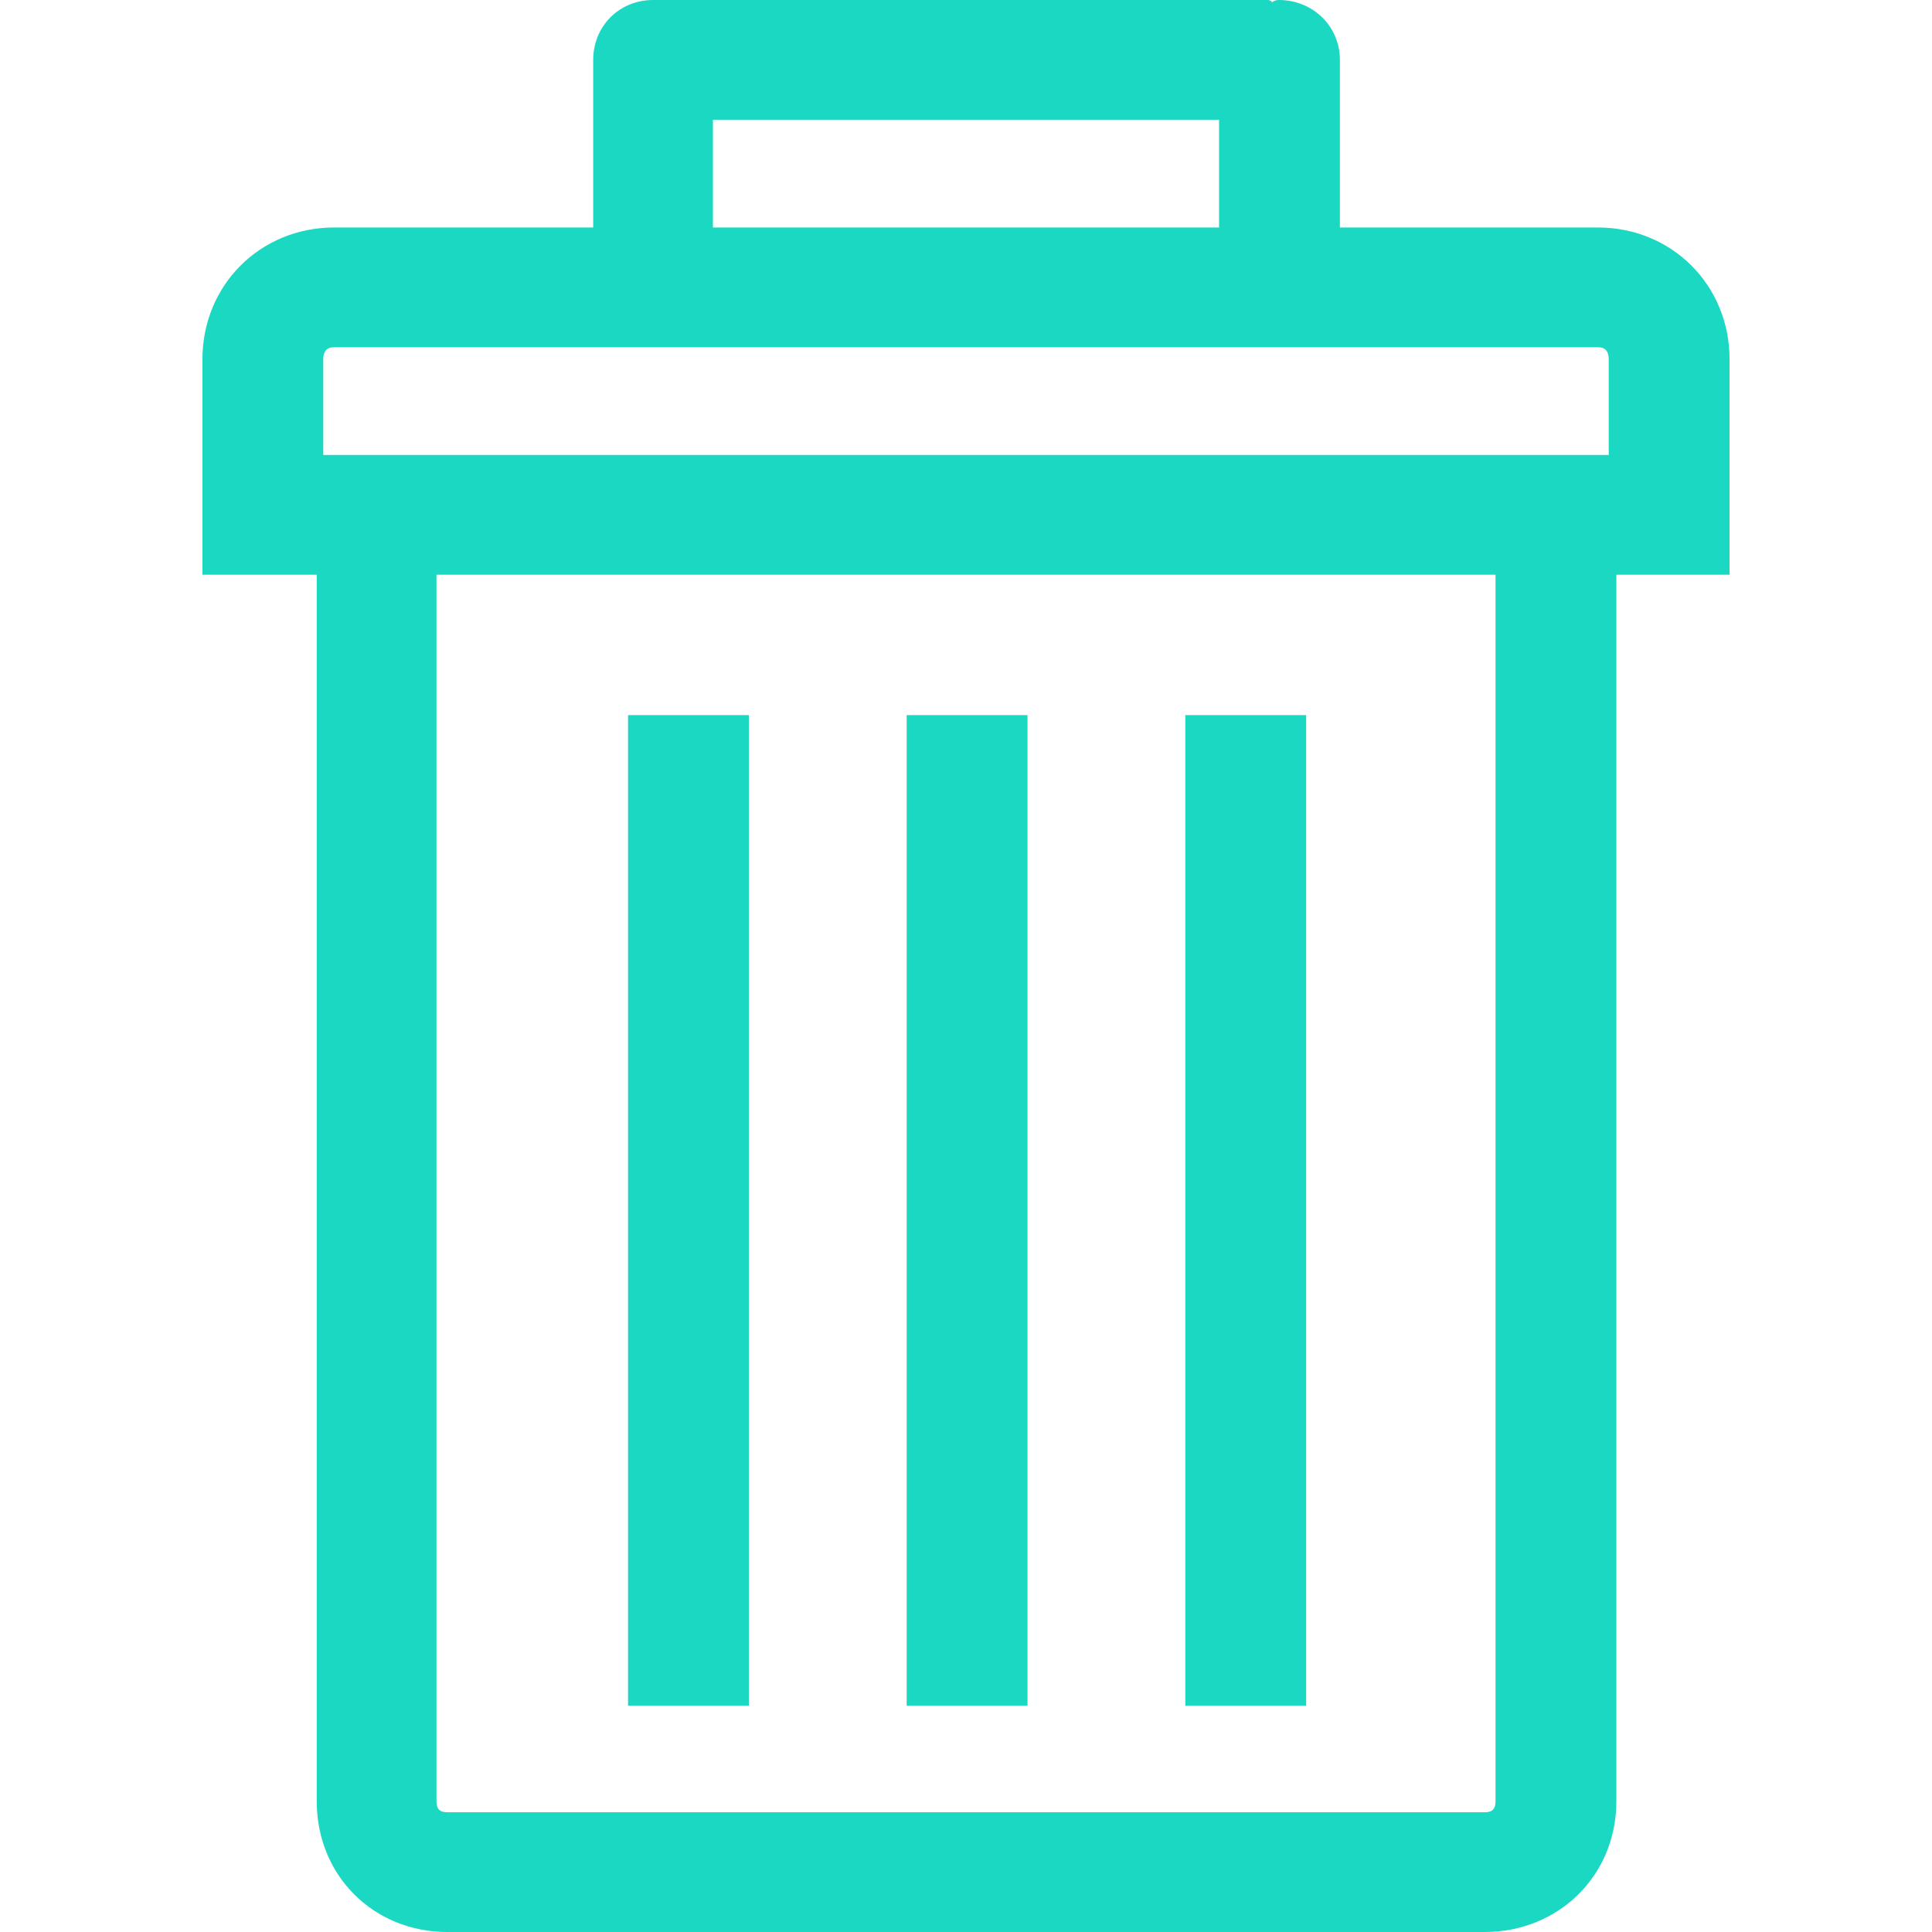 <?xml version="1.0" encoding="iso-8859-1"?>
<!-- Generator: Adobe Illustrator 16.0.0, SVG Export Plug-In . SVG Version: 6.00 Build 0)  -->
<!DOCTYPE svg PUBLIC "-//W3C//DTD SVG 1.1//EN" "http://www.w3.org/Graphics/SVG/1.1/DTD/svg11.dtd">
<svg xmlns="http://www.w3.org/2000/svg" xmlns:xlink="http://www.w3.org/1999/xlink" version="1.1" id="Capa_1" x="0px" y="0px" width="512px" height="512px" viewBox="0 0 774.266 774.266" style="enable-background:new 0 0 774.266 774.266;" xml:space="preserve">
<g>
	<g>
		<path d="M640.35,91.169H536.971V23.991C536.971,10.469,526.064,0,512.543,0c-1.312,0-2.187,0.438-2.614,0.875    C509.491,0.438,508.616,0,508.179,0H265.212h-1.74h-1.75c-13.521,0-23.99,10.469-23.99,23.991v67.179H133.916    c-29.667,0-52.783,23.116-52.783,52.783v38.387v47.981h45.803v491.6c0,29.668,22.679,52.346,52.346,52.346h415.703    c29.667,0,52.782-22.678,52.782-52.346v-491.6h45.366v-47.981v-38.387C693.133,114.286,670.008,91.169,640.35,91.169z     M285.713,47.981h202.84v43.188h-202.84V47.981z M599.349,721.922c0,3.061-1.312,4.363-4.364,4.363H179.282    c-3.052,0-4.364-1.303-4.364-4.363V230.32h424.431V721.922z M644.715,182.339H129.551v-38.387c0-3.053,1.312-4.802,4.364-4.802    H640.35c3.053,0,4.365,1.749,4.365,4.802V182.339z" fill="#1ad8c1"/>
		<rect x="475.031" y="286.593" width="48.418" height="396.942" fill="#1ad8c1"/>
		<rect x="363.361" y="286.593" width="48.418" height="396.942" fill="#1ad8c1"/>
		<rect x="251.69" y="286.593" width="48.418" height="396.942" fill="#1ad8c1"/>
	</g>
</g>
<g>
</g>
<g>
</g>
<g>
</g>
<g>
</g>
<g>
</g>
<g>
</g>
<g>
</g>
<g>
</g>
<g>
</g>
<g>
</g>
<g>
</g>
<g>
</g>
<g>
</g>
<g>
</g>
<g>
</g>
</svg>
